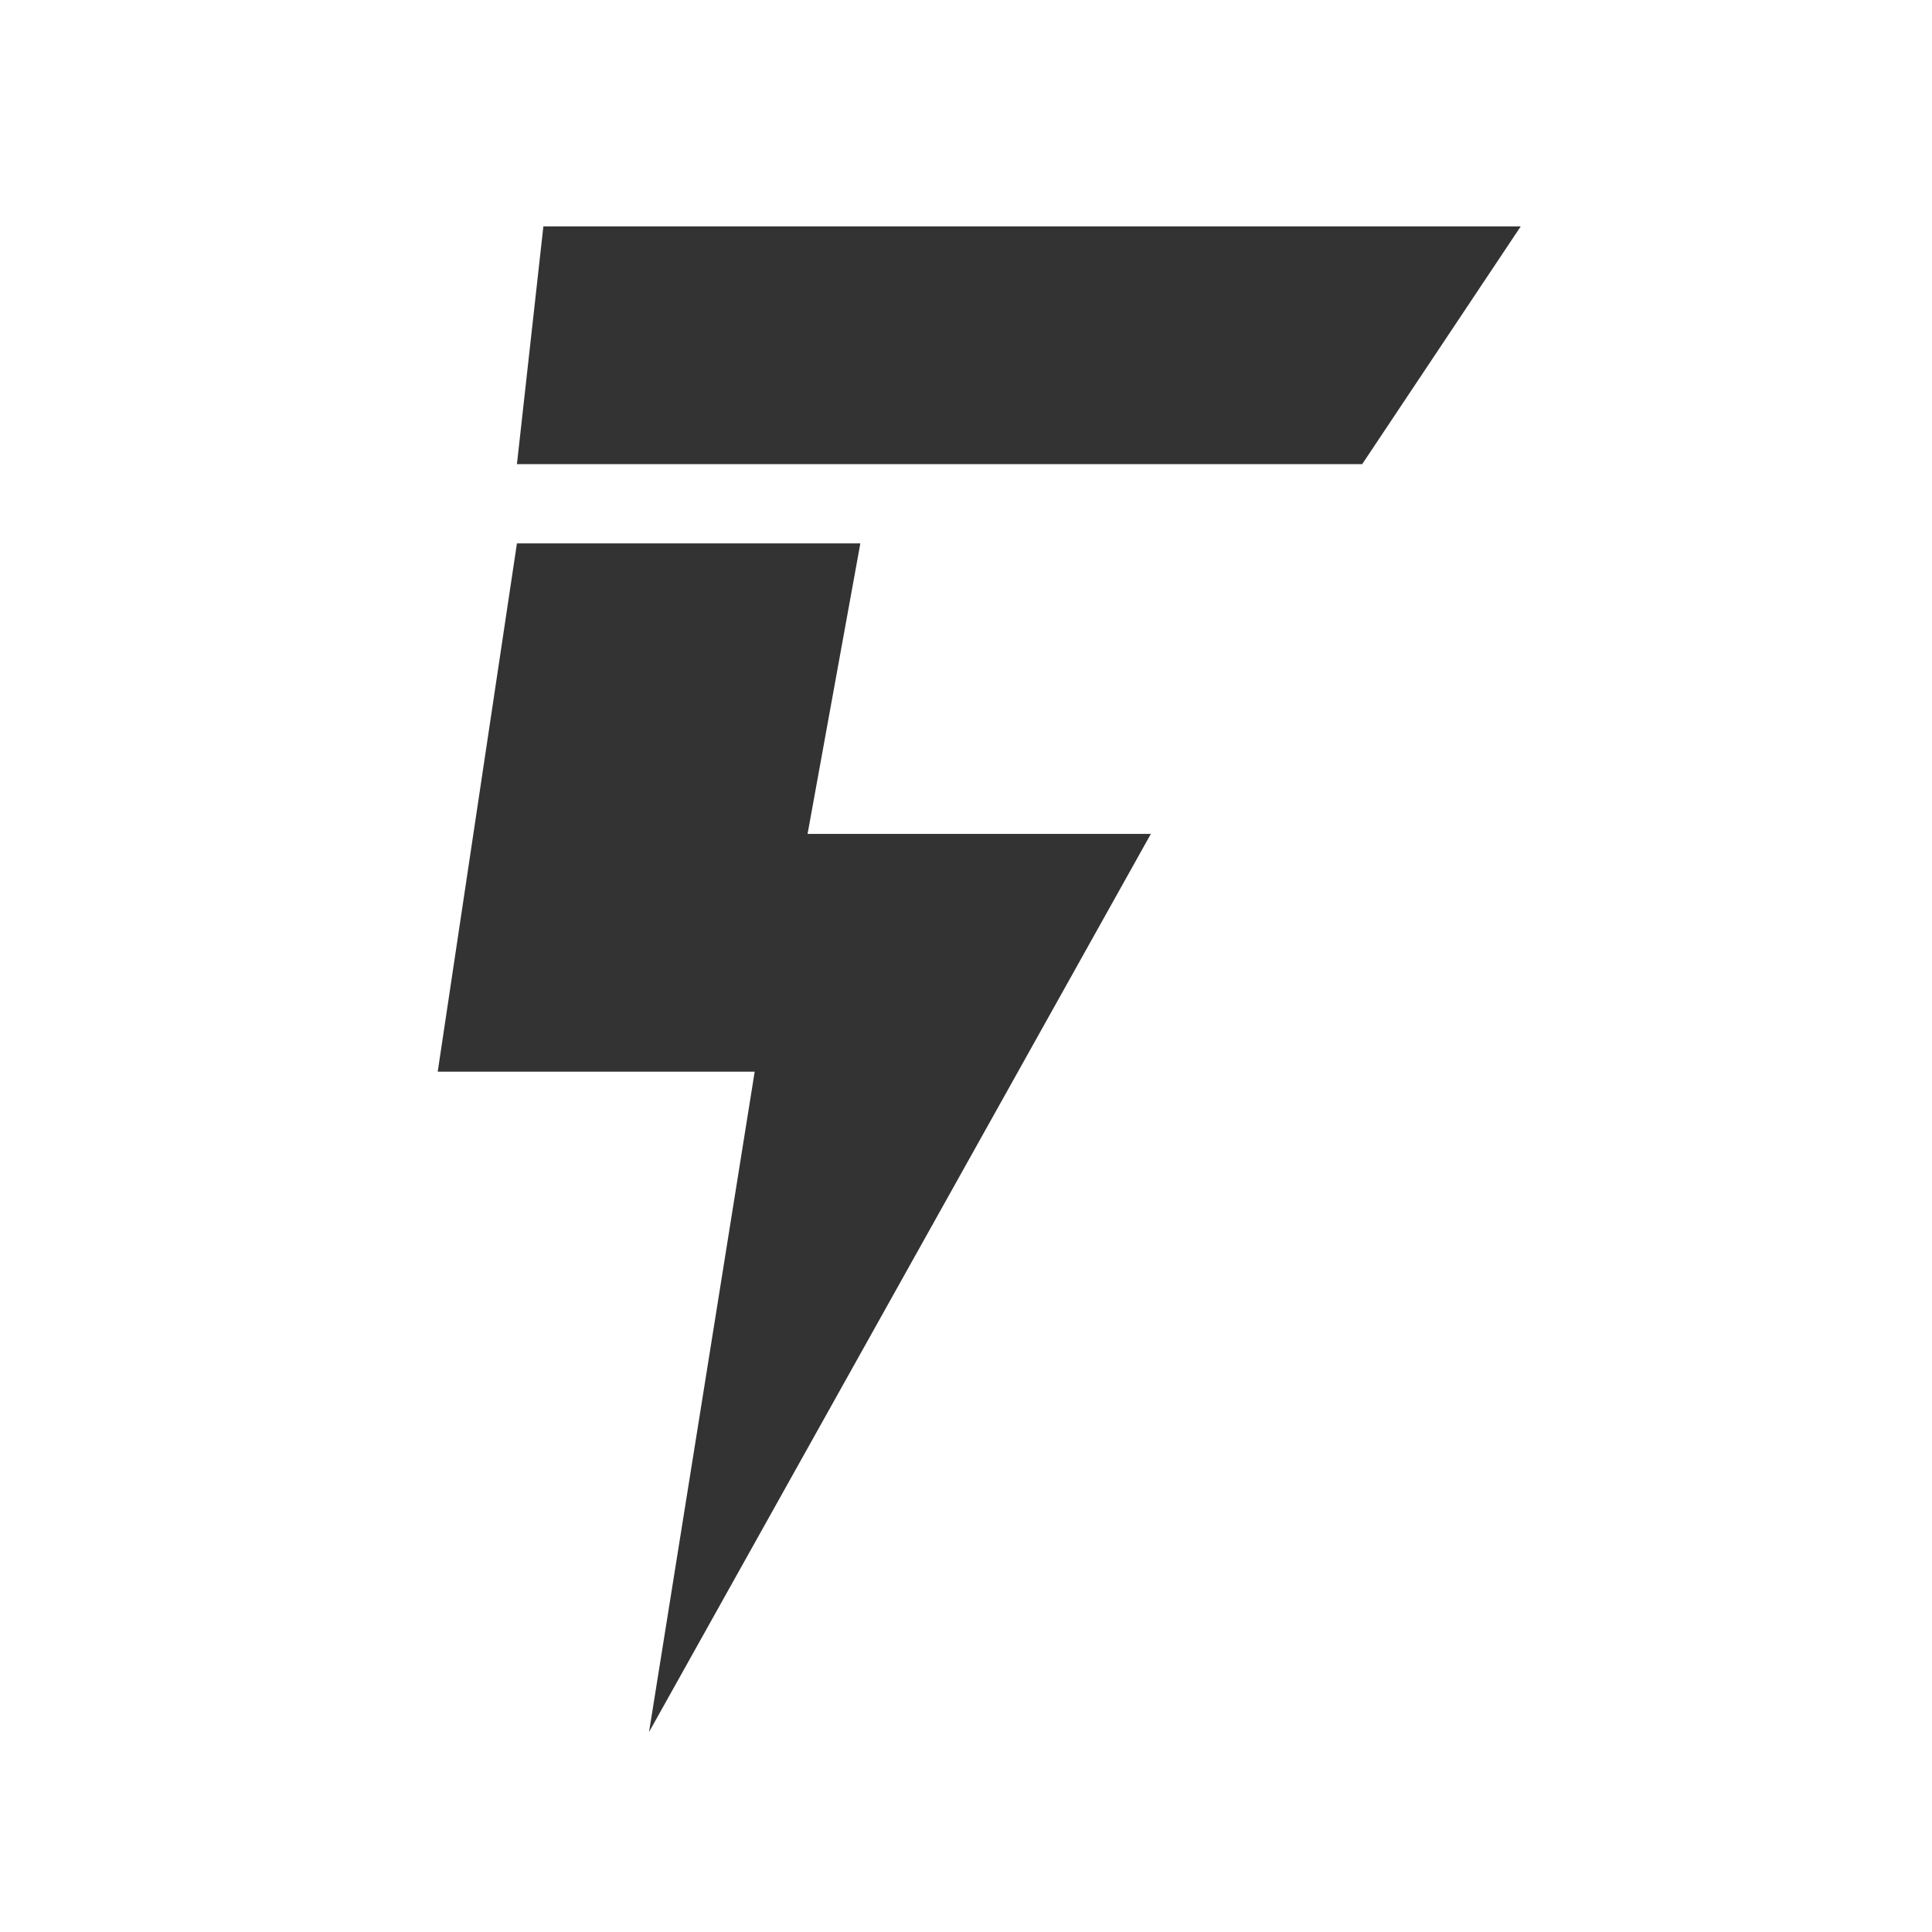 <svg viewBox="-3 -1 16 16" fill="none" xmlns="http://www.w3.org/2000/svg">
    <path
        d="M4.125 3.5L3.688 5.906H6.531L2.375 13.344L3.25 7.875H0.625L1.281 3.5H4.125ZM8.281 2.844H1.281L1.5 0.875H9.594L8.281 2.844Z"
        fill="#333333" />
</svg>
    